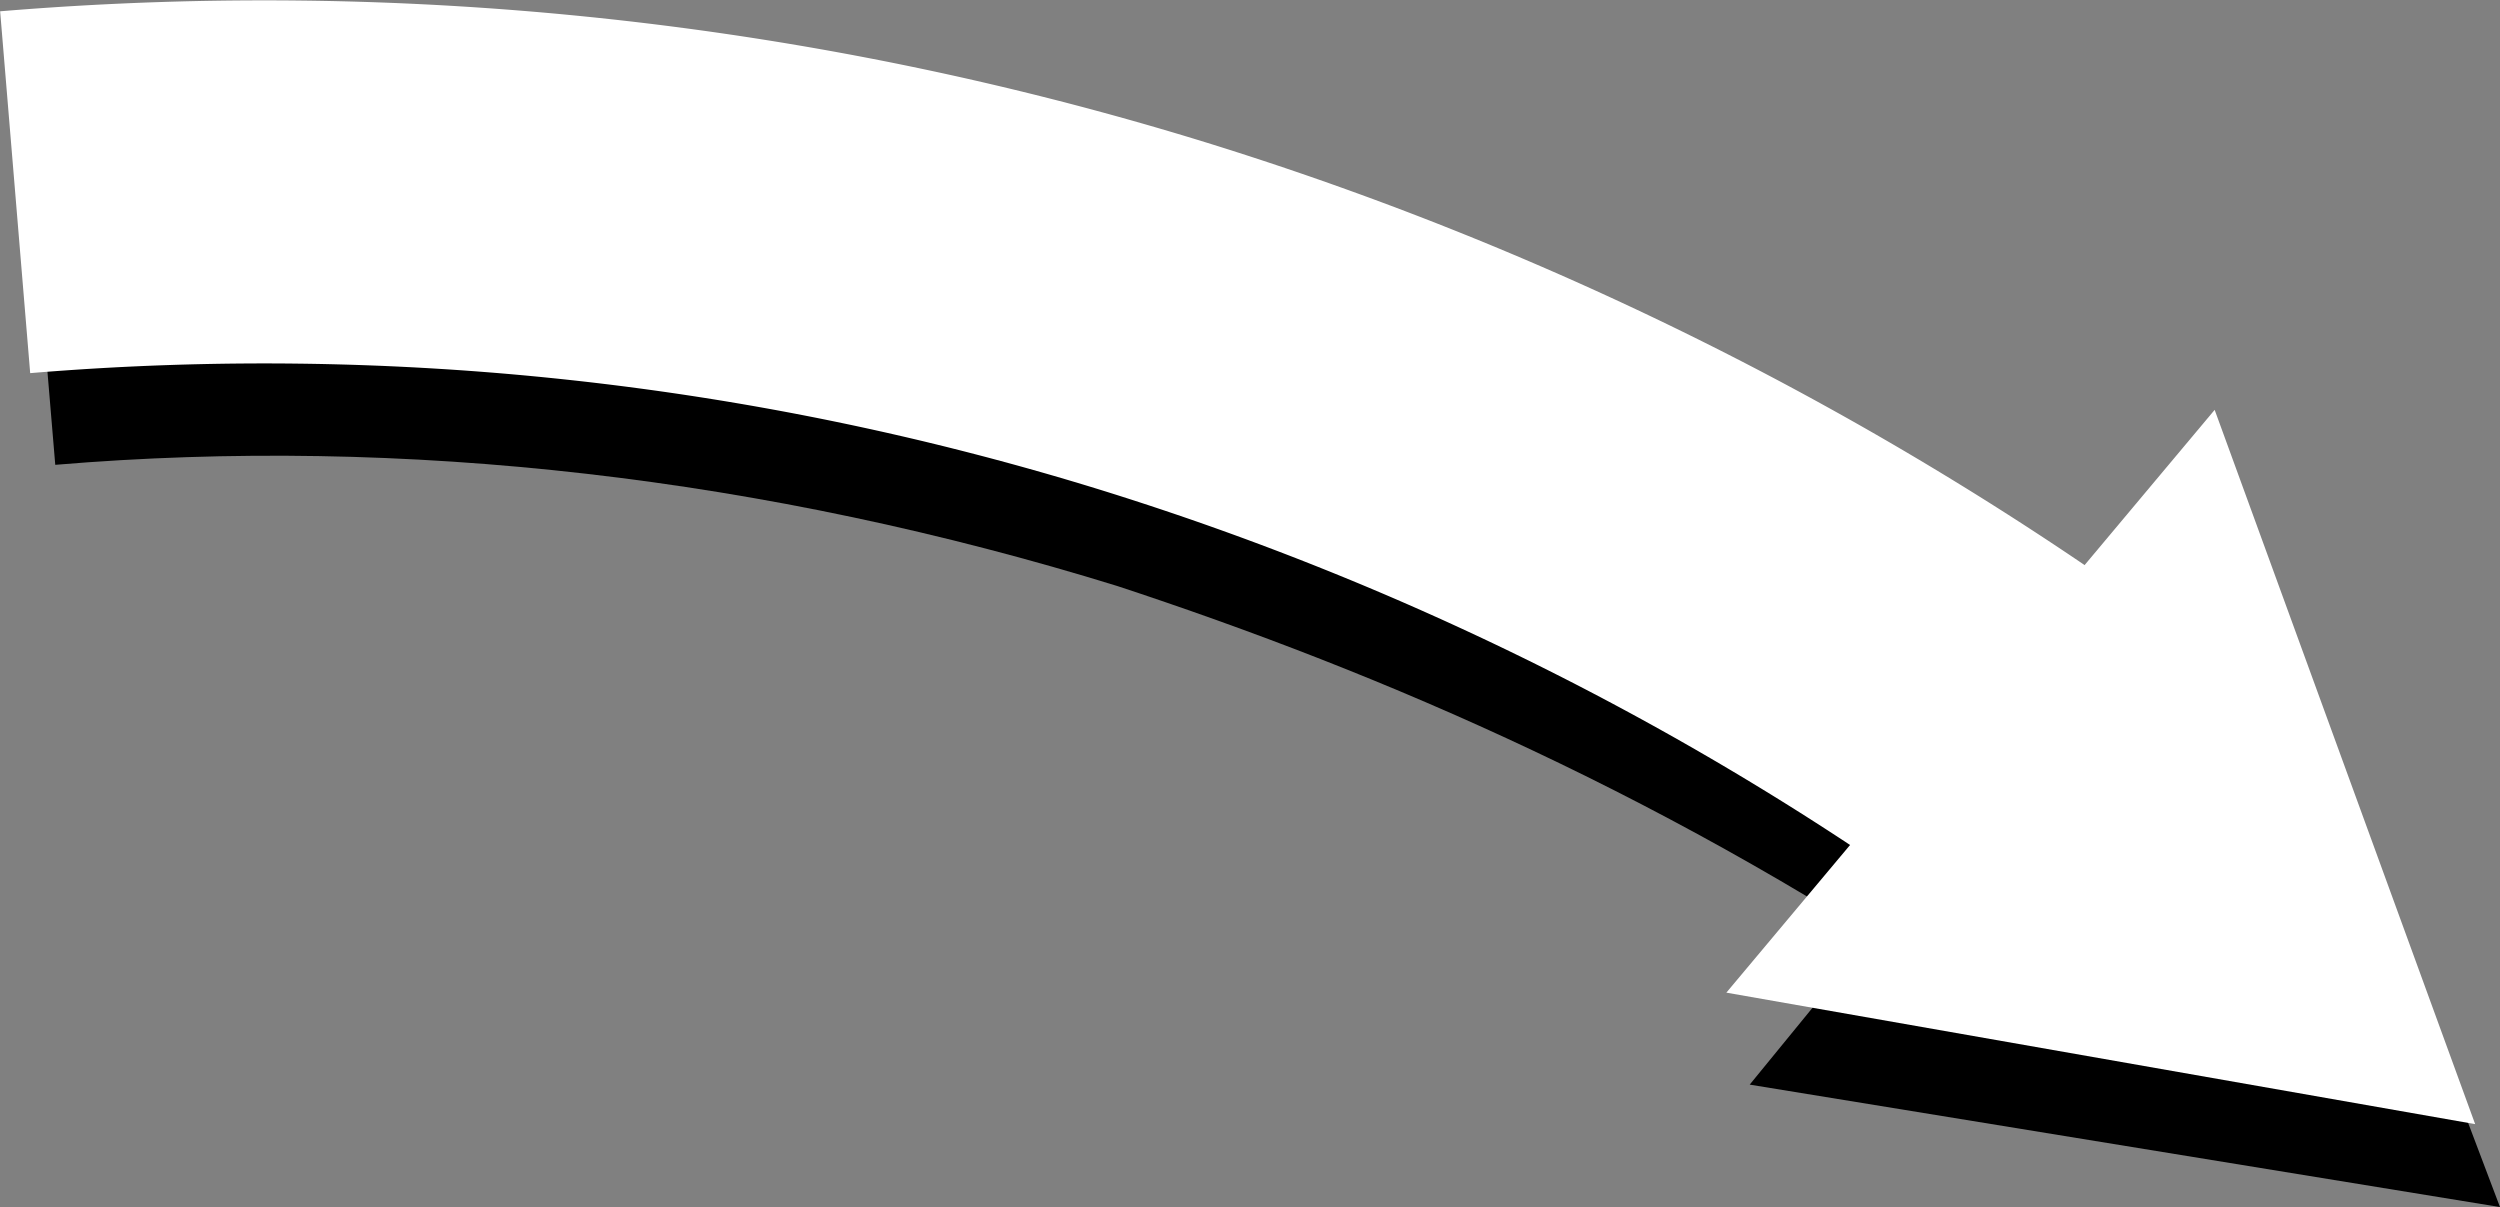 <svg xmlns="http://www.w3.org/2000/svg" viewBox="0 0 351.16 169.55"><rect x="0" y="0" width="351.16" height="169.55" fill="#808080" stroke="none"/><defs><style>.cls-1,.cls-2{fill:none;stroke-linejoin:round;stroke-width:51px;}.cls-1{stroke:#000;}.cls-2{stroke:#fff;}.cls-3{fill:#fff;}</style></defs><title>Asset 4</title><g id="Layer_2" data-name="Layer 2"><g id="Layer_1-2" data-name="Layer 1"><path class="cls-1" d="M5.63,39.88c52.55-4.41,106.57,1.9,159,18.12,39.19,12.88,82.69,31.44,127.57,62.24"/><polygon points="245.77 152.35 351.16 169.55 313.36 69.67 245.77 152.35"/><path class="cls-2" d="M2.13,27A422.82,422.82,0,0,1,161.8,44.35,438.83,438.83,0,0,1,289.23,108"/><polygon class="cls-3" points="242.49 139.43 347.67 157.9 311.08 57.57 242.49 139.43"/></g></g></svg>